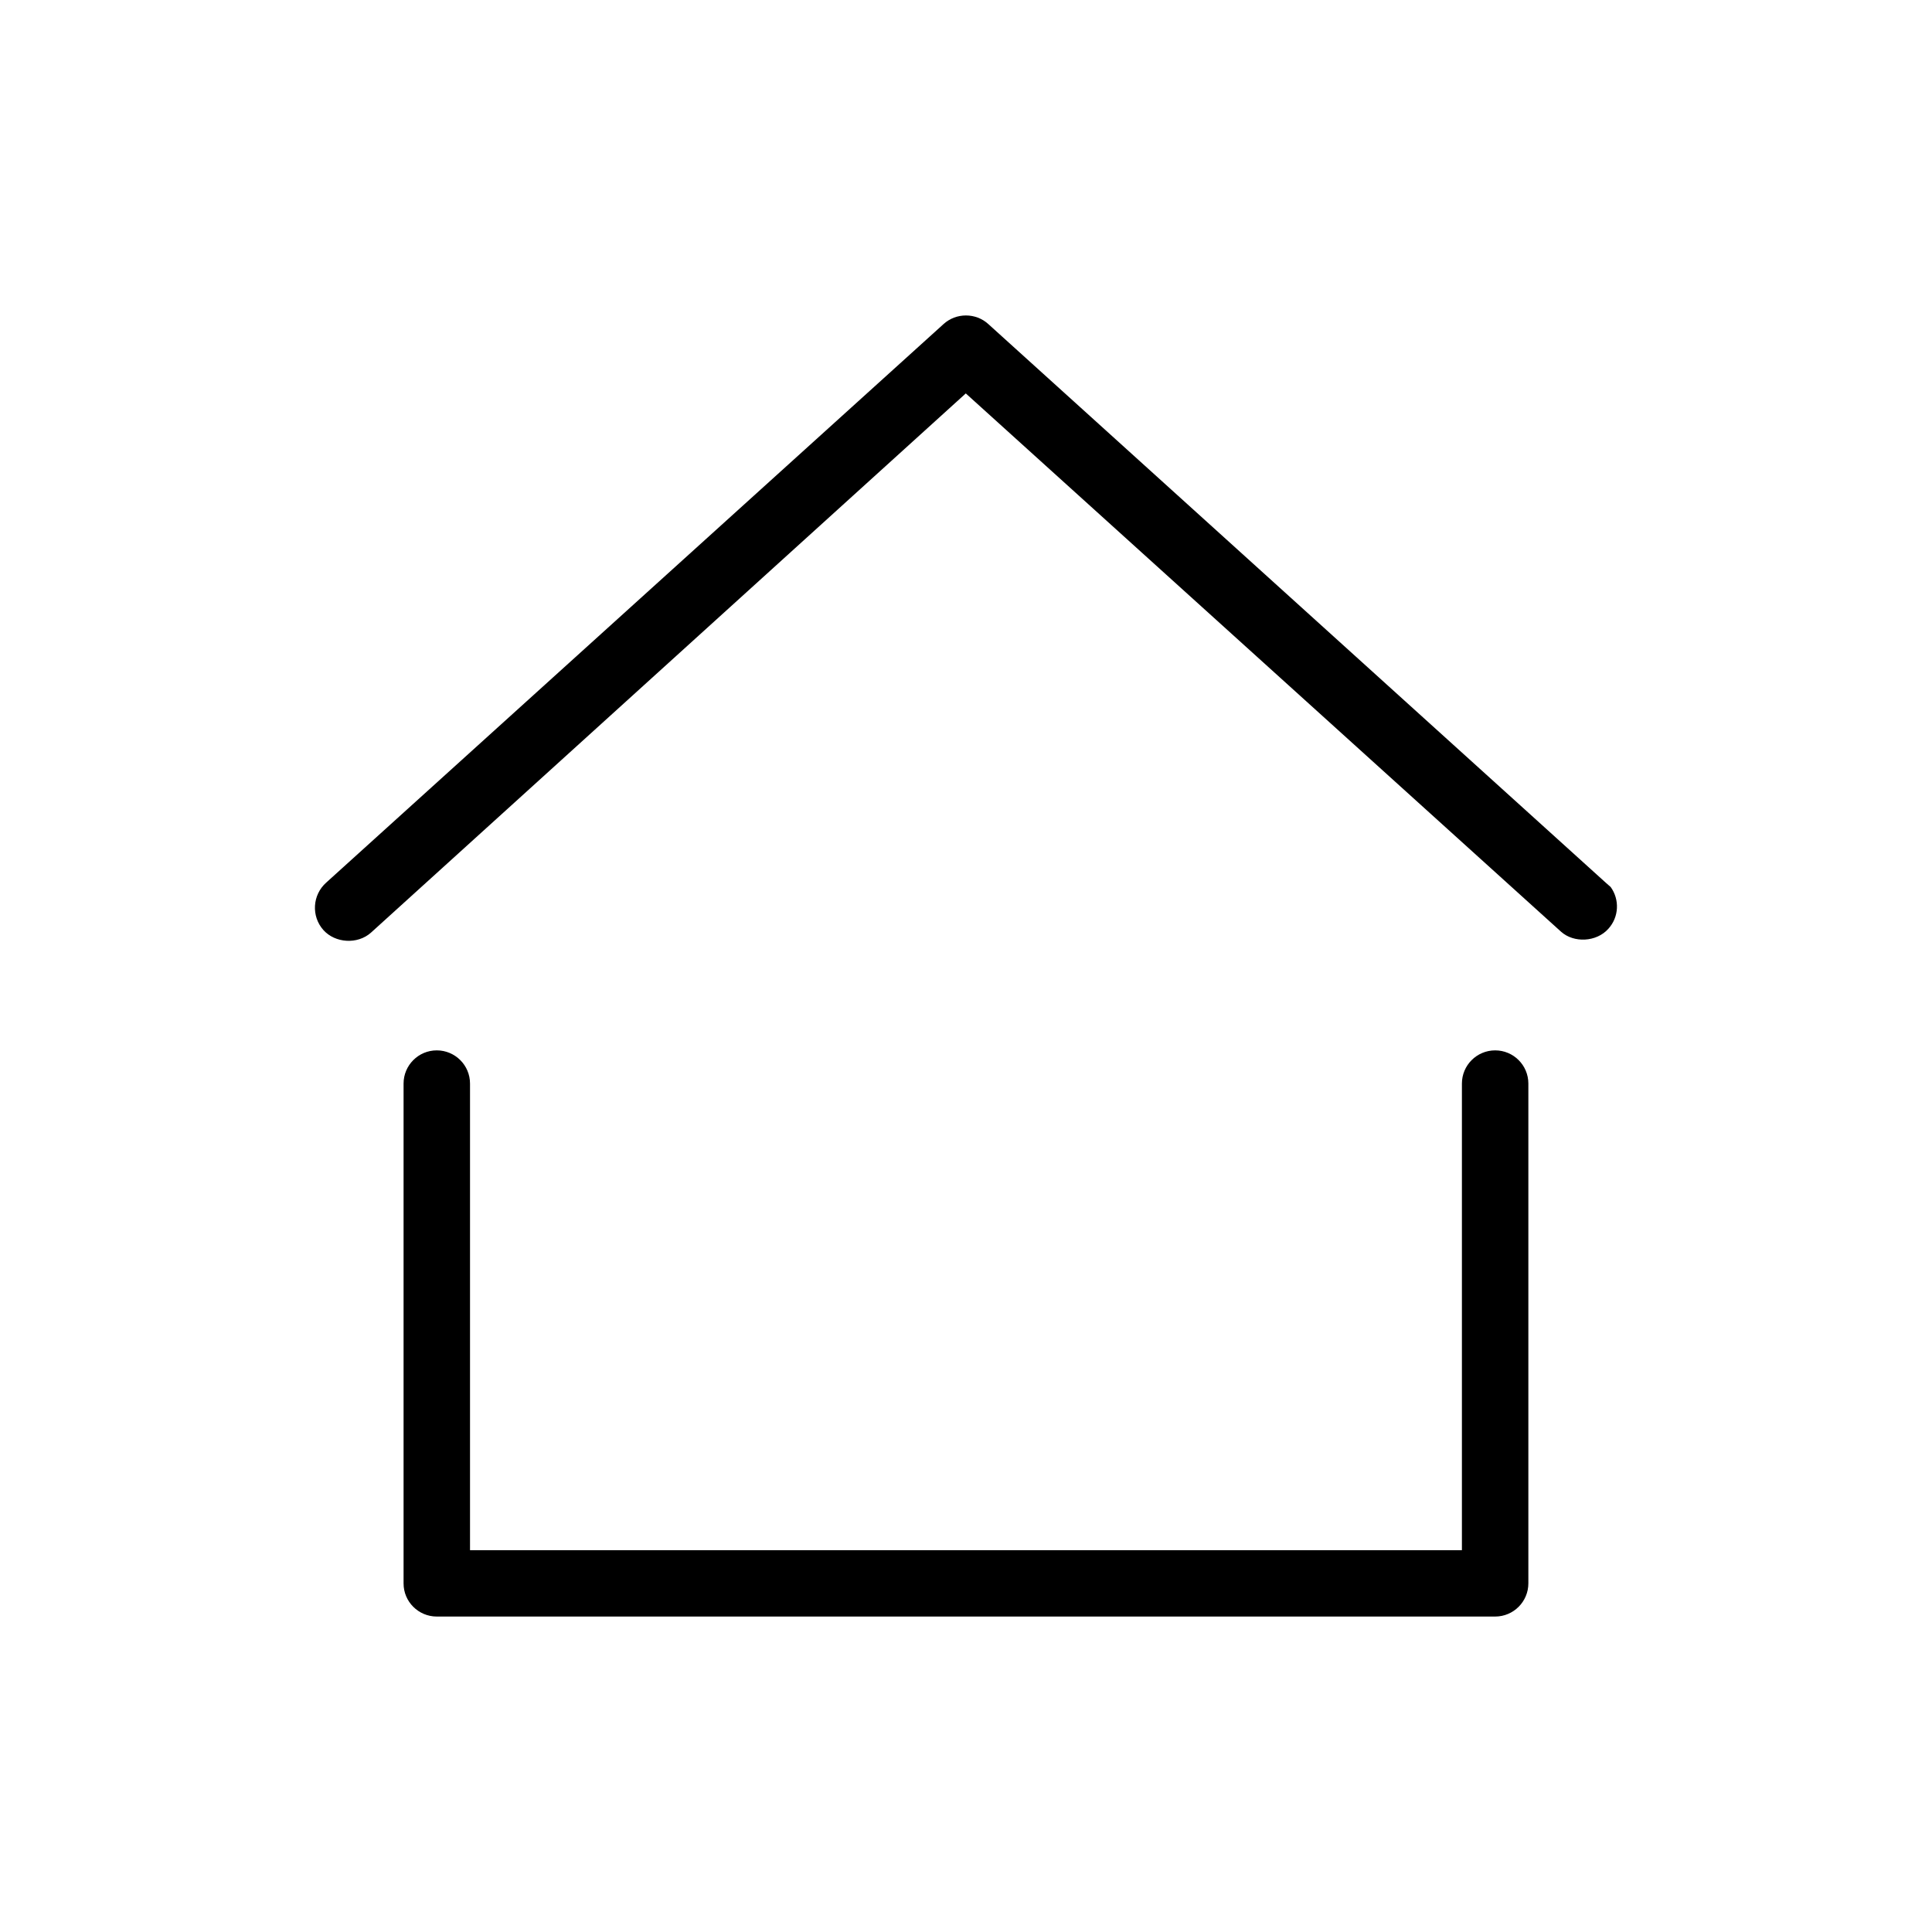 <?xml version="1.0" encoding="utf-8"?>
<!-- Generator: Adobe Illustrator 16.0.0, SVG Export Plug-In . SVG Version: 6.00 Build 0)  -->
<!DOCTYPE svg PUBLIC "-//W3C//DTD SVG 1.0//EN" "http://www.w3.org/TR/2001/REC-SVG-20010904/DTD/svg10.dtd">
<svg version="1.0" id="Layer_1" xmlns="http://www.w3.org/2000/svg" xmlns:xlink="http://www.w3.org/1999/xlink" x="0px" y="0px"
	 width="28.35px" height="28.35px" viewBox="0 0 28.35 28.35" enable-background="new 0 0 28.35 28.35" xml:space="preserve">
<path d="M23.635,13.016l-0.074-0.065l-9.06-8.197c-0.089-0.081-0.206-0.125-0.327-0.125s-0.237,0.044-0.327,0.125l-9.06,8.197
	c-0.204,0.182-0.222,0.494-0.041,0.697c0.173,0.192,0.499,0.213,0.696,0.039l8.73-7.914l8.734,7.898
	c0.189,0.17,0.52,0.153,0.694-0.041C23.759,13.456,23.767,13.199,23.635,13.016z"/>
<path d="M6.409,23.721H21.94c0.269,0,0.487-0.219,0.487-0.487v-7.334c0-0.269-0.219-0.487-0.487-0.487
	c-0.27,0-0.488,0.219-0.488,0.487v6.847H6.897v-6.847c0-0.269-0.219-0.487-0.488-0.487c-0.269,0-0.487,0.219-0.487,0.487v7.334
	C5.921,23.502,6.14,23.721,6.409,23.721z"/>
</svg>
